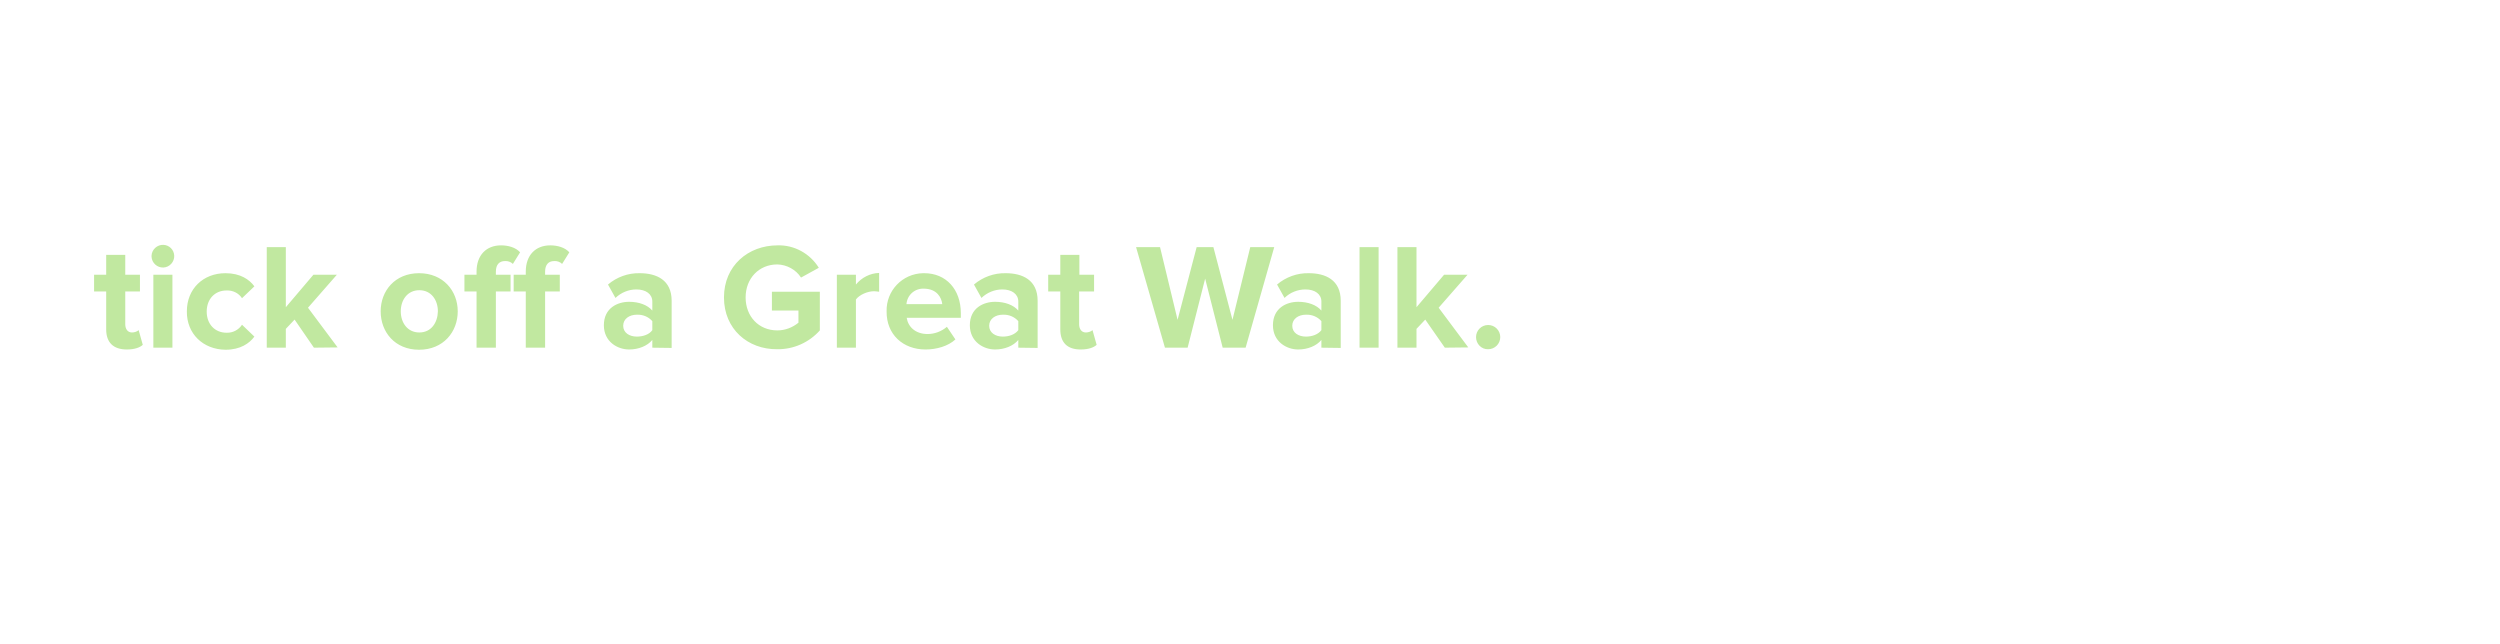<?xml version="1.0" encoding="utf-8"?>
<!-- Generator: Adobe Illustrator 26.0.3, SVG Export Plug-In . SVG Version: 6.00 Build 0)  -->
<svg version="1.1" id="Layer_1" xmlns="http://www.w3.org/2000/svg" xmlns:xlink="http://www.w3.org/1999/xlink" x="0px" y="0px"
	 viewBox="0 0 970 250" style="enable-background:new 0 0 970 250;" xml:space="preserve">
<style type="text/css">
	.st0{fill:#C1E8A0;}
</style>
<g>
	<g>
		<path class="st0" d="M41.2,127.8v-14.7h-4.7v-6.5h4.7v-7.7h7.4v7.7h5.7v6.5h-5.7v12.7c0,1.8,0.9,3.2,2.6,3.2
			c0.9,0,1.9-0.3,2.6-0.9l1.6,5.7c-1.1,1-3.1,1.8-6.2,1.8C44,135.6,41.2,132.9,41.2,127.8z M58.8,99.2c0.1-2.4,2.2-4.3,4.6-4.2
			c2.3,0.1,4.1,1.9,4.2,4.2c0.1,2.4-1.8,4.5-4.2,4.6s-4.5-1.8-4.6-4.2C58.8,99.5,58.8,99.3,58.8,99.2z M59.5,134.9v-28.3h7.4v28.3
			H59.5z M72.5,120.8c0-8.7,6.3-14.8,15-14.8c5.8,0,9.3,2.5,11.2,5.1l-4.8,4.6c-1.3-2-3.6-3.1-6-3c-4.5,0-7.7,3.3-7.7,8.2
			s3.2,8.2,7.7,8.2c2.4,0.1,4.7-1.1,6-3.1l4.8,4.6c-1.9,2.6-5.4,5.1-11.2,5.1C78.8,135.6,72.4,129.5,72.5,120.8L72.5,120.8z
			 M121.8,134.9l-7.5-10.9l-3.4,3.6v7.3h-7.4v-39h7.4v23.3l10.7-12.6h9.1l-11.2,12.8l11.5,15.4L121.8,134.9z M147.7,120.8
			c0-8,5.6-14.8,14.9-14.8s15,6.8,15,14.8s-5.6,14.9-15,14.9S147.7,128.8,147.7,120.8L147.7,120.8z M169.9,120.8
			c0-4.4-2.6-8.2-7.2-8.2s-7.2,3.8-7.2,8.2s2.6,8.2,7.2,8.2S169.8,125.2,169.9,120.8L169.9,120.8z M184.9,134.9v-21.8h-4.7v-6.5h4.7
			v-1.2c0-6.4,3.8-10.2,9.5-10.2c2.8,0,5.7,0.8,7.4,2.7l-2.8,4.5c-0.8-0.8-2-1.2-3.1-1.1c-2.1,0-3.5,1.3-3.5,4.1v1.2h5.7v6.5h-5.7
			v21.8H184.9z M204,134.9v-21.8h-4.7v-6.5h4.7v-1.2c0-6.4,3.8-10.2,9.5-10.2c2.8,0,5.7,0.8,7.4,2.7l-2.8,4.5
			c-0.8-0.8-2-1.2-3.1-1.1c-2.1,0-3.5,1.3-3.5,4.1v1.2h5.7v6.5h-5.7v21.8H204z M253.1,134.9v-3c-1.9,2.3-5.3,3.7-9,3.7
			c-4.5,0-9.8-3-9.8-9.4c0-6.7,5.3-9.1,9.8-9.1c3.8,0,7.1,1.2,9,3.4V117c0-2.9-2.5-4.7-6.2-4.7c-3,0-5.9,1.2-8.1,3.3l-2.9-5.2
			c3.4-2.9,7.8-4.5,12.3-4.4c6.5,0,12.4,2.6,12.4,10.7V135L253.1,134.9z M253.1,128.1v-3.5c-1.5-1.7-3.7-2.6-6-2.5
			c-2.9,0-5.3,1.6-5.3,4.3s2.4,4.2,5.3,4.2C249.5,130.6,251.9,129.8,253.1,128.1L253.1,128.1z M280.9,115.4
			c0-12.3,9.4-20.2,20.8-20.2c6.5-0.2,12.6,3.2,16,8.7l-6.9,3.8c-2-3.1-5.5-5-9.2-5.1c-7.1,0-12.3,5.4-12.3,12.8s5.1,12.8,12.3,12.8
			c3,0,5.9-1.1,8.2-3v-4.7h-10.3v-7.3h18.6v15c-4.2,4.7-10.2,7.4-16.6,7.3C290.2,135.6,280.9,127.7,280.9,115.4L280.9,115.4z
			 M324.7,134.9v-28.3h7.4v3.8c2.2-2.7,5.5-4.4,9-4.5v7.3c-0.7-0.1-1.4-0.2-2-0.2c-2.5,0-5.7,1.4-7,3.2v18.7H324.7z M344,120.8
			c-0.2-8,6.1-14.6,14.1-14.8c0.2,0,0.3,0,0.5,0c8.5,0,14.2,6.3,14.2,15.5v1.8h-21c0.5,3.4,3.3,6.3,8.1,6.3c2.7,0,5.4-1,7.5-2.8
			l3.3,4.9c-2.8,2.6-7.3,3.9-11.6,3.9C350.4,135.6,343.9,129.8,344,120.8L344,120.8z M358.6,112c-3.6-0.2-6.6,2.4-6.9,6h13.9
			C365.3,115.4,363.5,112.1,358.6,112L358.6,112z M395.1,134.9v-3c-1.9,2.3-5.3,3.7-9,3.7c-4.5,0-9.8-3-9.8-9.4
			c0-6.7,5.3-9.1,9.8-9.1c3.8,0,7.1,1.2,9,3.4V117c0-2.9-2.5-4.7-6.2-4.7c-3,0-5.9,1.2-8.1,3.3l-2.9-5.2c3.4-2.9,7.8-4.5,12.3-4.4
			c6.5,0,12.4,2.6,12.4,10.7V135L395.1,134.9z M395.1,128.1v-3.5c-1.5-1.7-3.7-2.6-6-2.5c-2.9,0-5.3,1.6-5.3,4.3s2.4,4.2,5.3,4.2
			C391.5,130.6,393.8,129.8,395.1,128.1L395.1,128.1z M411.4,127.8v-14.7h-4.7v-6.5h4.7v-7.7h7.4v7.7h5.7v6.5h-5.8v12.7
			c0,1.8,0.9,3.2,2.6,3.2c0.9,0,1.9-0.3,2.6-0.9l1.6,5.7c-1.1,1-3.1,1.8-6.2,1.8C414.1,135.6,411.4,132.9,411.4,127.8L411.4,127.8z
			 M474.4,134.9l-6.8-26.8l-6.8,26.8h-8.8l-11.2-39h9.3l6.8,28.2l7.4-28.2h6.5l7.4,28.2l6.9-28.2h9.3l-11.1,39L474.4,134.9z
			 M512.7,134.9v-3c-1.9,2.3-5.3,3.7-9,3.7c-4.5,0-9.8-3-9.8-9.4c0-6.7,5.3-9.1,9.8-9.1c3.8,0,7.1,1.2,9,3.4V117
			c0-2.9-2.5-4.7-6.2-4.7c-3,0-6,1.2-8.1,3.3l-2.9-5.2c3.4-2.9,7.8-4.5,12.3-4.4c6.5,0,12.4,2.6,12.4,10.7V135L512.7,134.9z
			 M512.7,128.1v-3.5c-1.5-1.7-3.7-2.6-6-2.5c-2.9,0-5.3,1.6-5.3,4.3s2.4,4.2,5.3,4.2C509.1,130.6,511.4,129.8,512.7,128.1
			L512.7,128.1z M527.5,134.9v-39h7.4v39H527.5z M560.6,134.9L553,124l-3.4,3.6v7.3h-7.4v-39h7.4v23.3l10.7-12.6h9.1l-11.2,12.8
			l11.5,15.4L560.6,134.9z M572.7,130.8c0-2.6,2.1-4.7,4.7-4.7c2.6,0,4.7,2.1,4.7,4.7s-2.1,4.7-4.7,4.7l0,0
			C574.8,135.6,572.7,133.4,572.7,130.8L572.7,130.8z"/>
	</g>
</g>
</svg>
